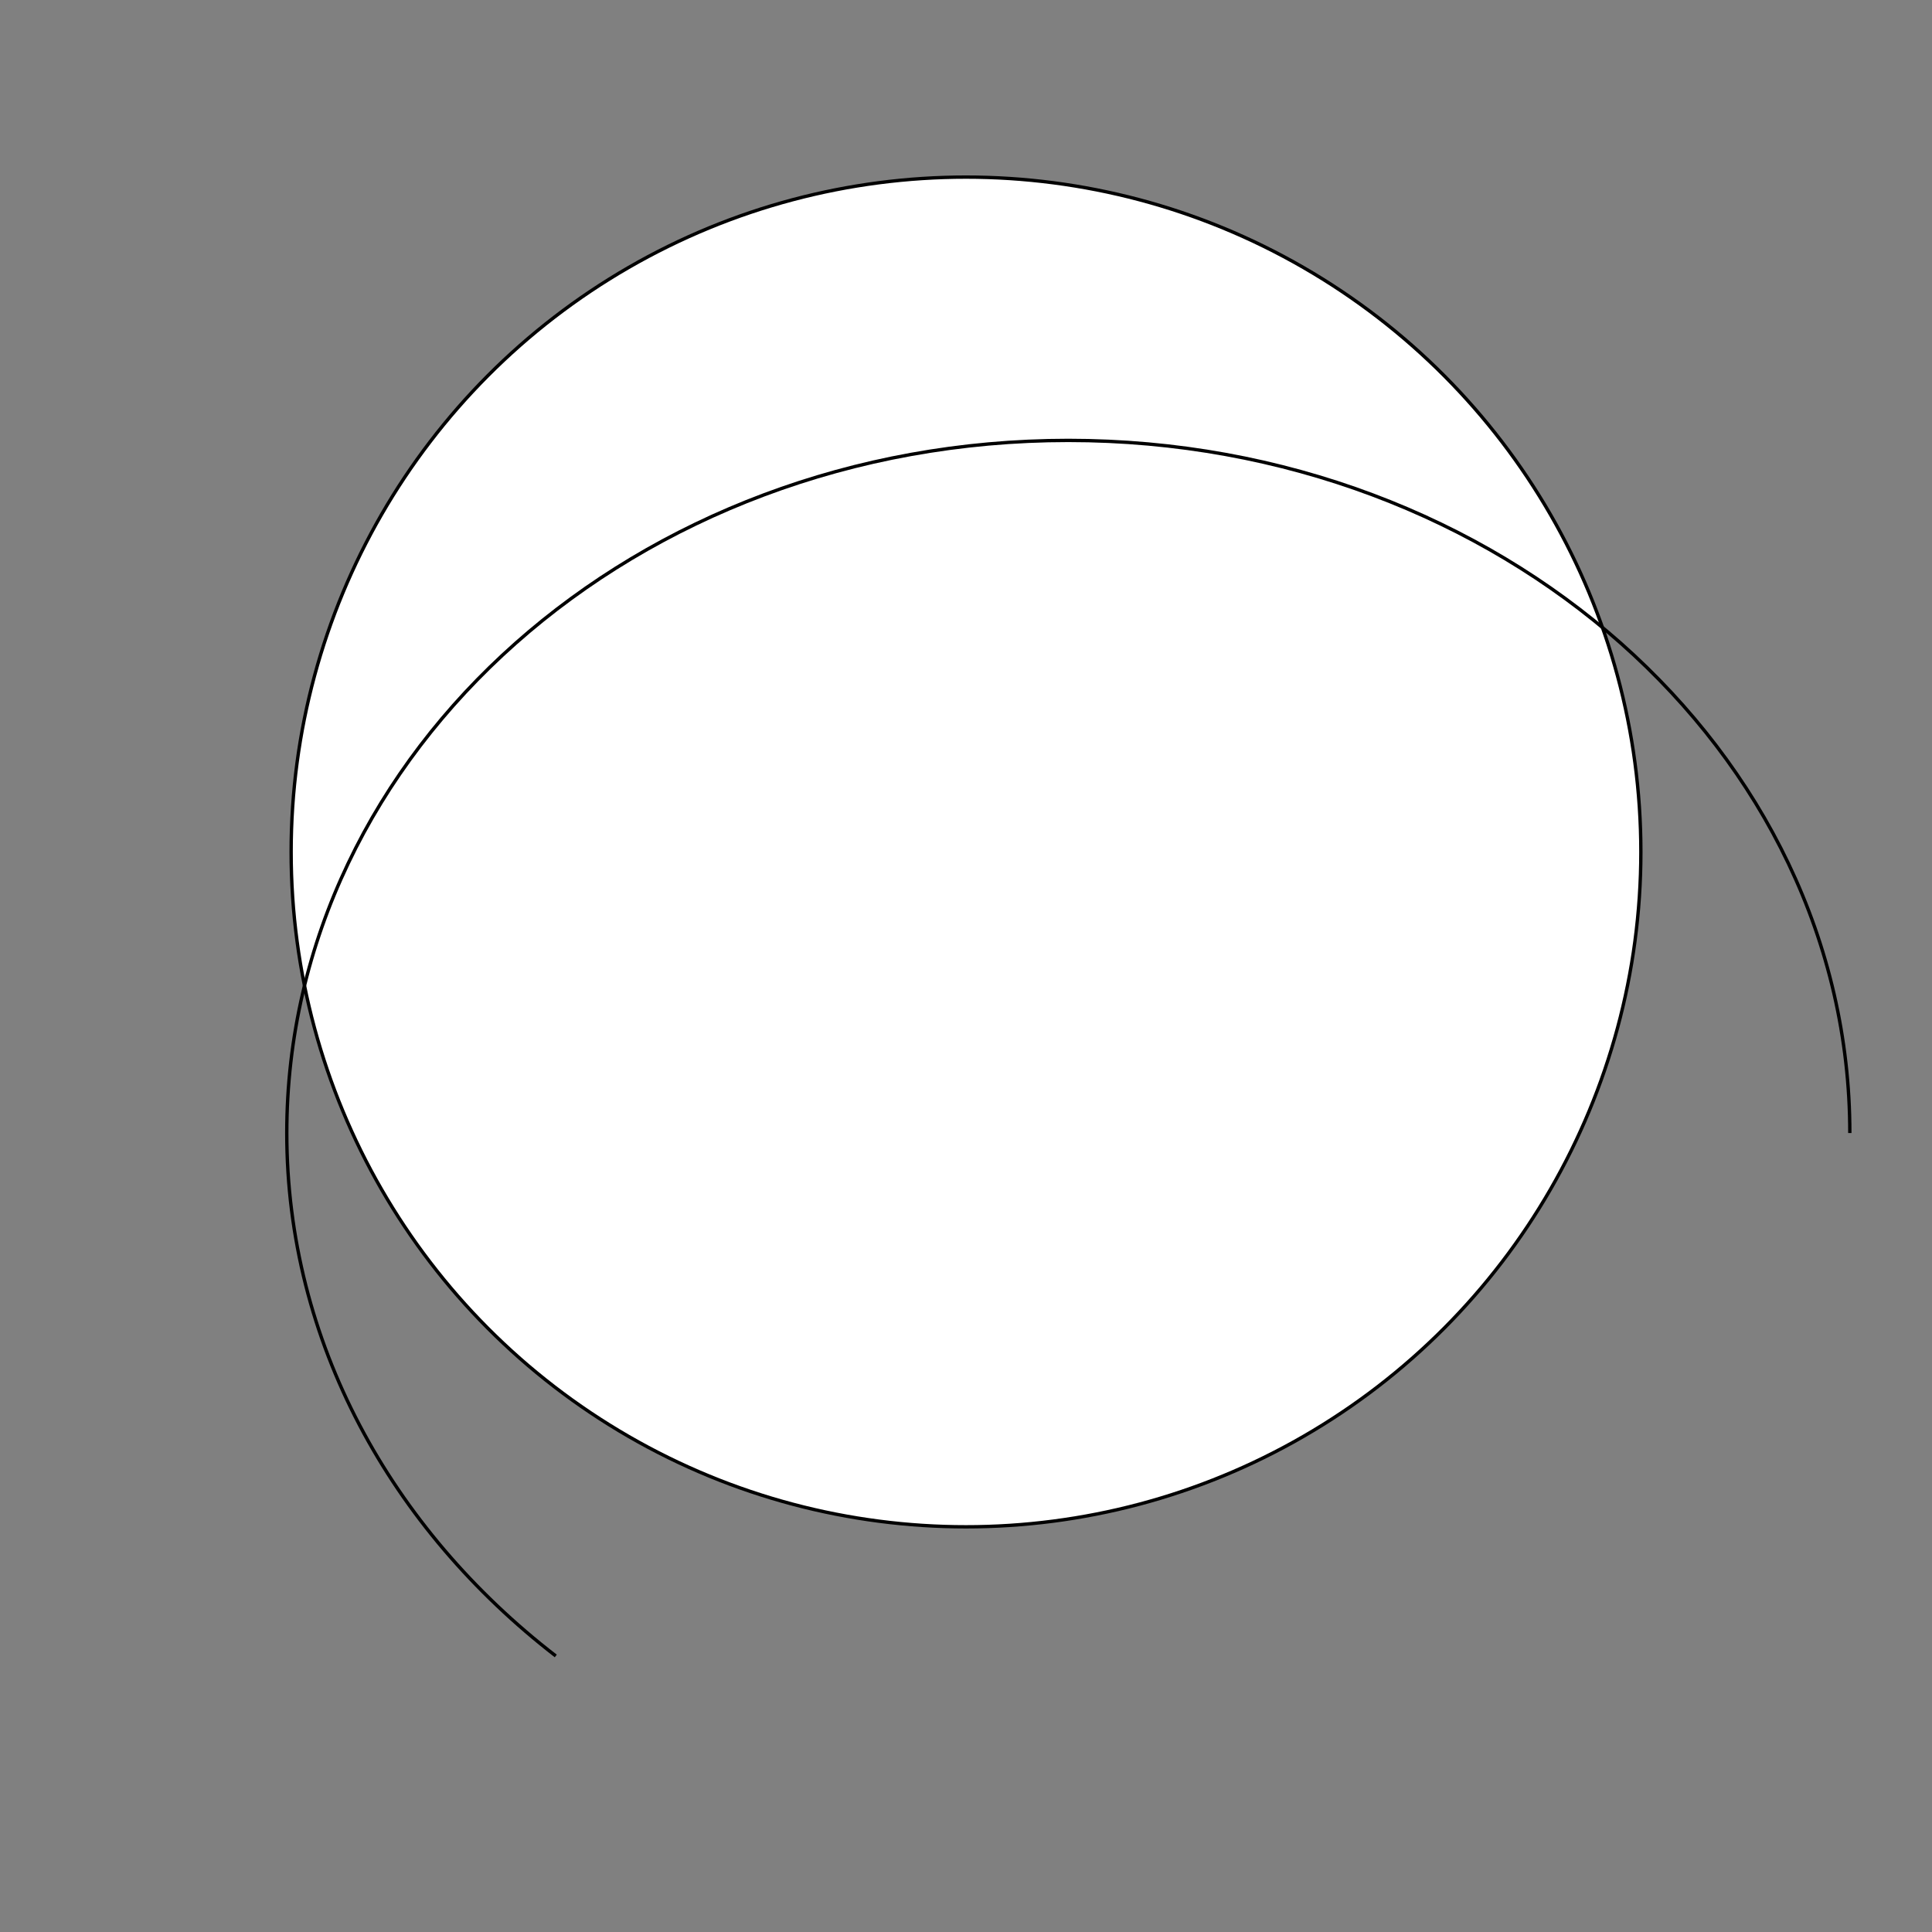 <?xml version="1.0" encoding="utf-8"?>
<!-- Generator: Adobe Illustrator 27.2.0, SVG Export Plug-In . SVG Version: 6.00 Build 0)  -->
<svg version="1.1" xmlns="http://www.w3.org/2000/svg" xmlns:xlink="http://www.w3.org/1999/xlink" x="0px" y="0px"
	 viewBox="0 0 576 576" style="enable-background:new 0 0 576 576;" xml:space="preserve">
<rect x="0" y="0" width="576" height="576" fill="#808080" stroke="none"/>
<style type="text/css">
	.st0{fill:#FFFFFF;stroke:#000000;stroke-miterlimit:10;}
	.st1{fill:none;stroke:#000000;stroke-miterlimit:10;}
</style>
<g id="circle">
	<circle class="st0" cx="288" cy="254" r="201.2"/>
</g>
<g id="arrow">
	<path class="st1" d="M165.7,493.7c-49.1-37.9-80.2-93.7-80.2-155.9c0-114.1,104.3-206.5,233-206.5s233,92.5,233,206.5"/>
</g>
</svg>
